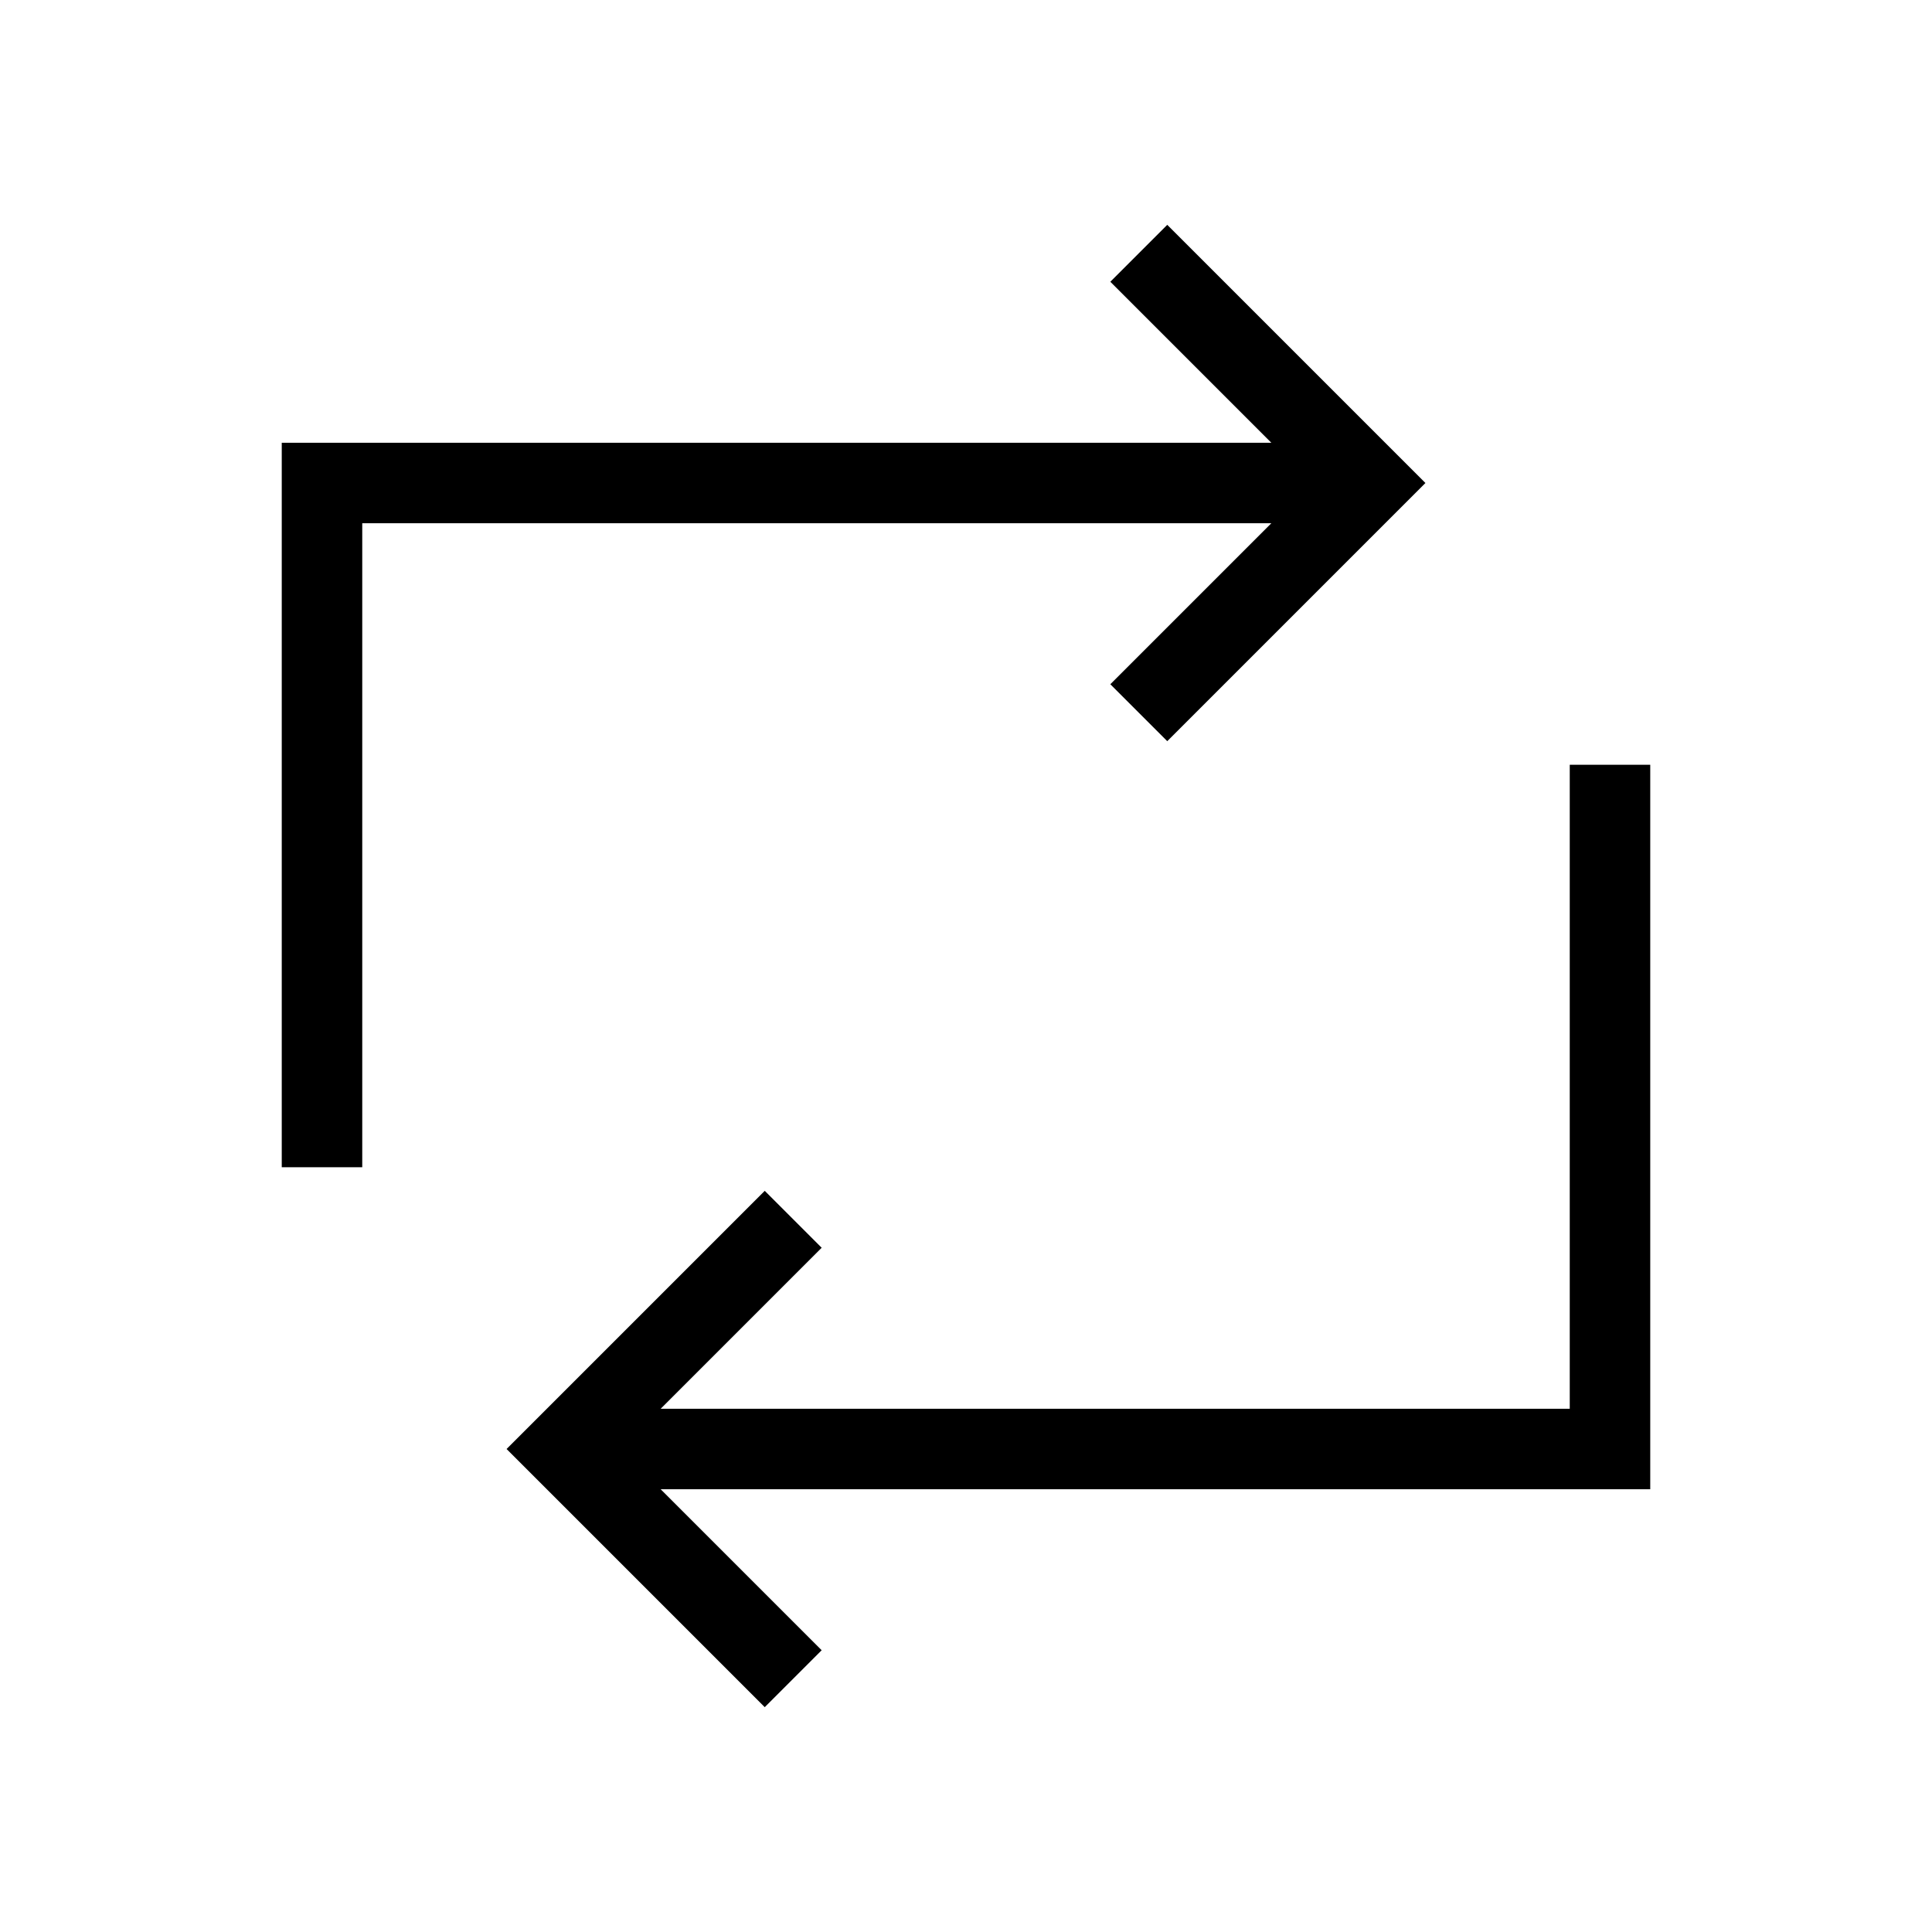 <svg xmlns="http://www.w3.org/2000/svg" width="24" height="24" viewBox="0 0 24 24" fill="none">
    <path stroke="currentColor" stroke-linecap="square" d="M7.5 18H20v-8M9.5 20.5 7 18l2.5-2.5m7-9.5H4v8M14.5 3.5 17 6l-2.5 2.5"/>
</svg>